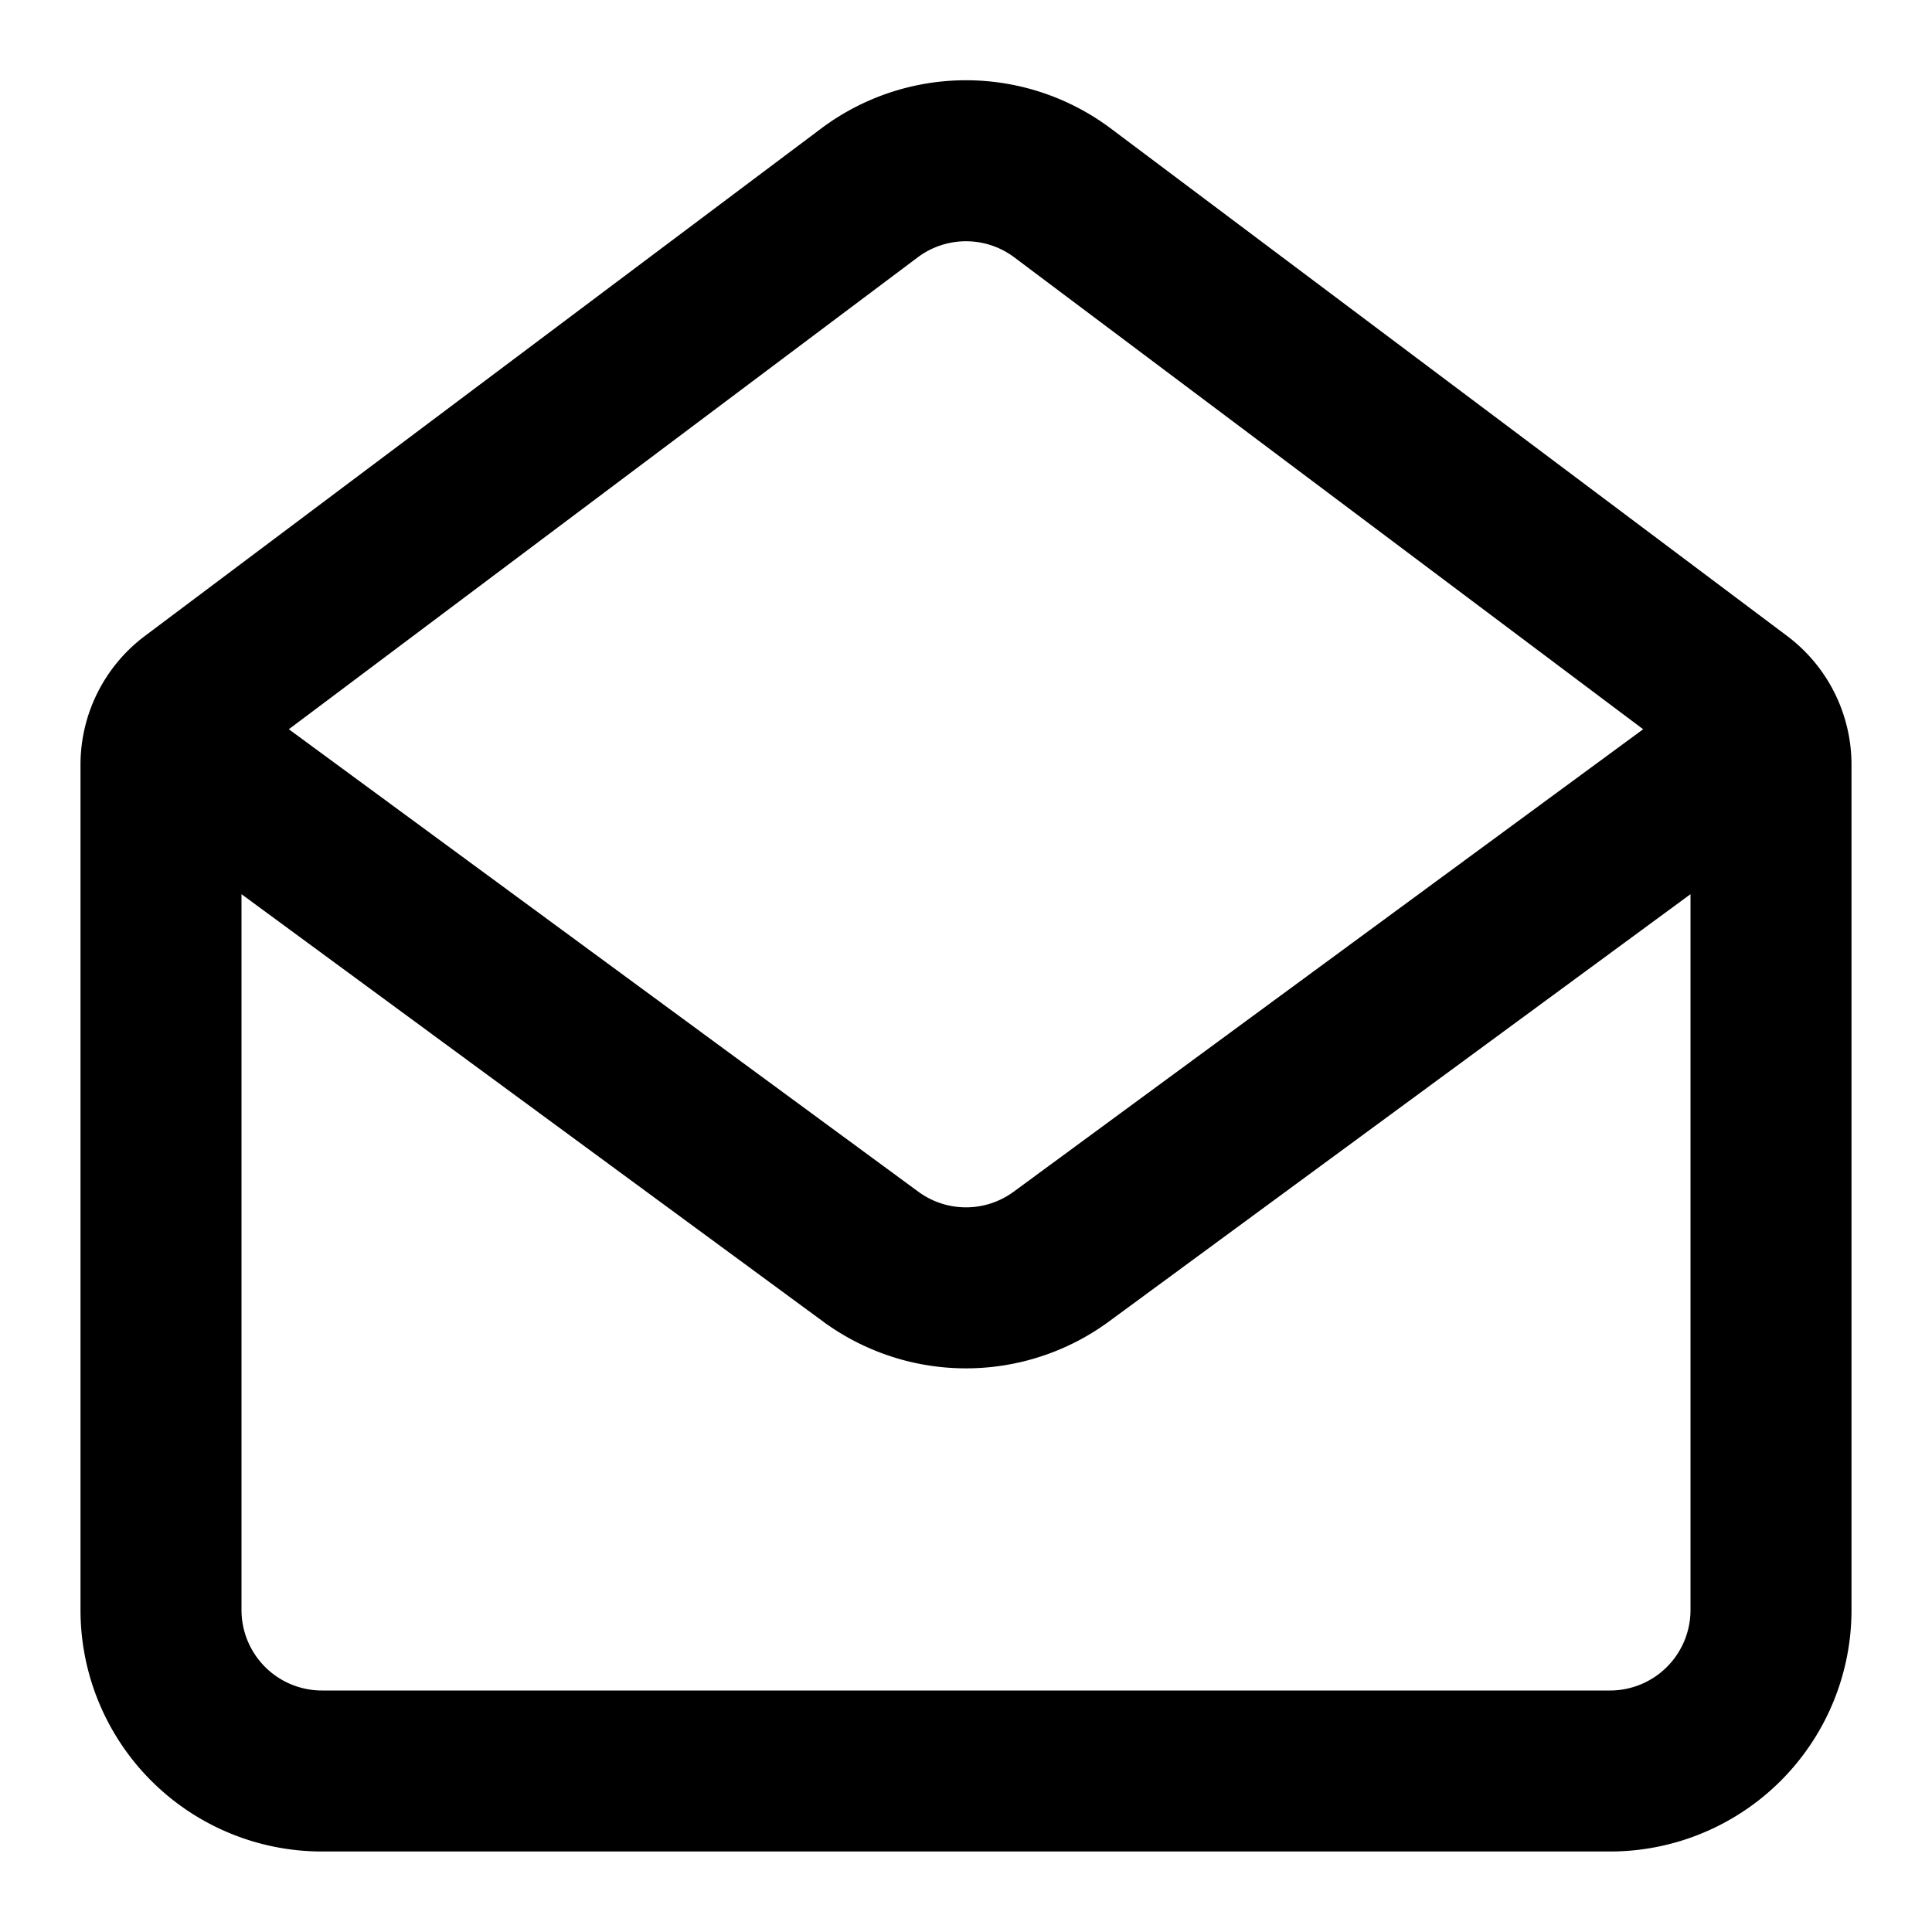 <svg xmlns="http://www.w3.org/2000/svg" width="24" height="24" viewBox="0 0 24 24"><path fill-rule="evenodd" d="M13.8 1.597a3 3 0 0 0-3.6 0L1.8 7.9A2 2 0 0 0 1 9.5V20a3 3 0 0 0 3 3h16a3 3 0 0 0 3-3V9.5a2 2 0 0 0-.8-1.6l-8.4-6.303Zm-2.4 1.6a1 1 0 0 1 1.2 0l7.812 5.862-7.82 5.745a1 1 0 0 1-1.184 0l-7.82-5.745L11.4 3.197ZM3 11.108V20a1 1 0 0 0 1 1h16a1 1 0 0 0 1-1v-8.892l-7.224 5.308a3 3 0 0 1-3.552 0L3 11.108Z" clip-rule="evenodd"/></svg>